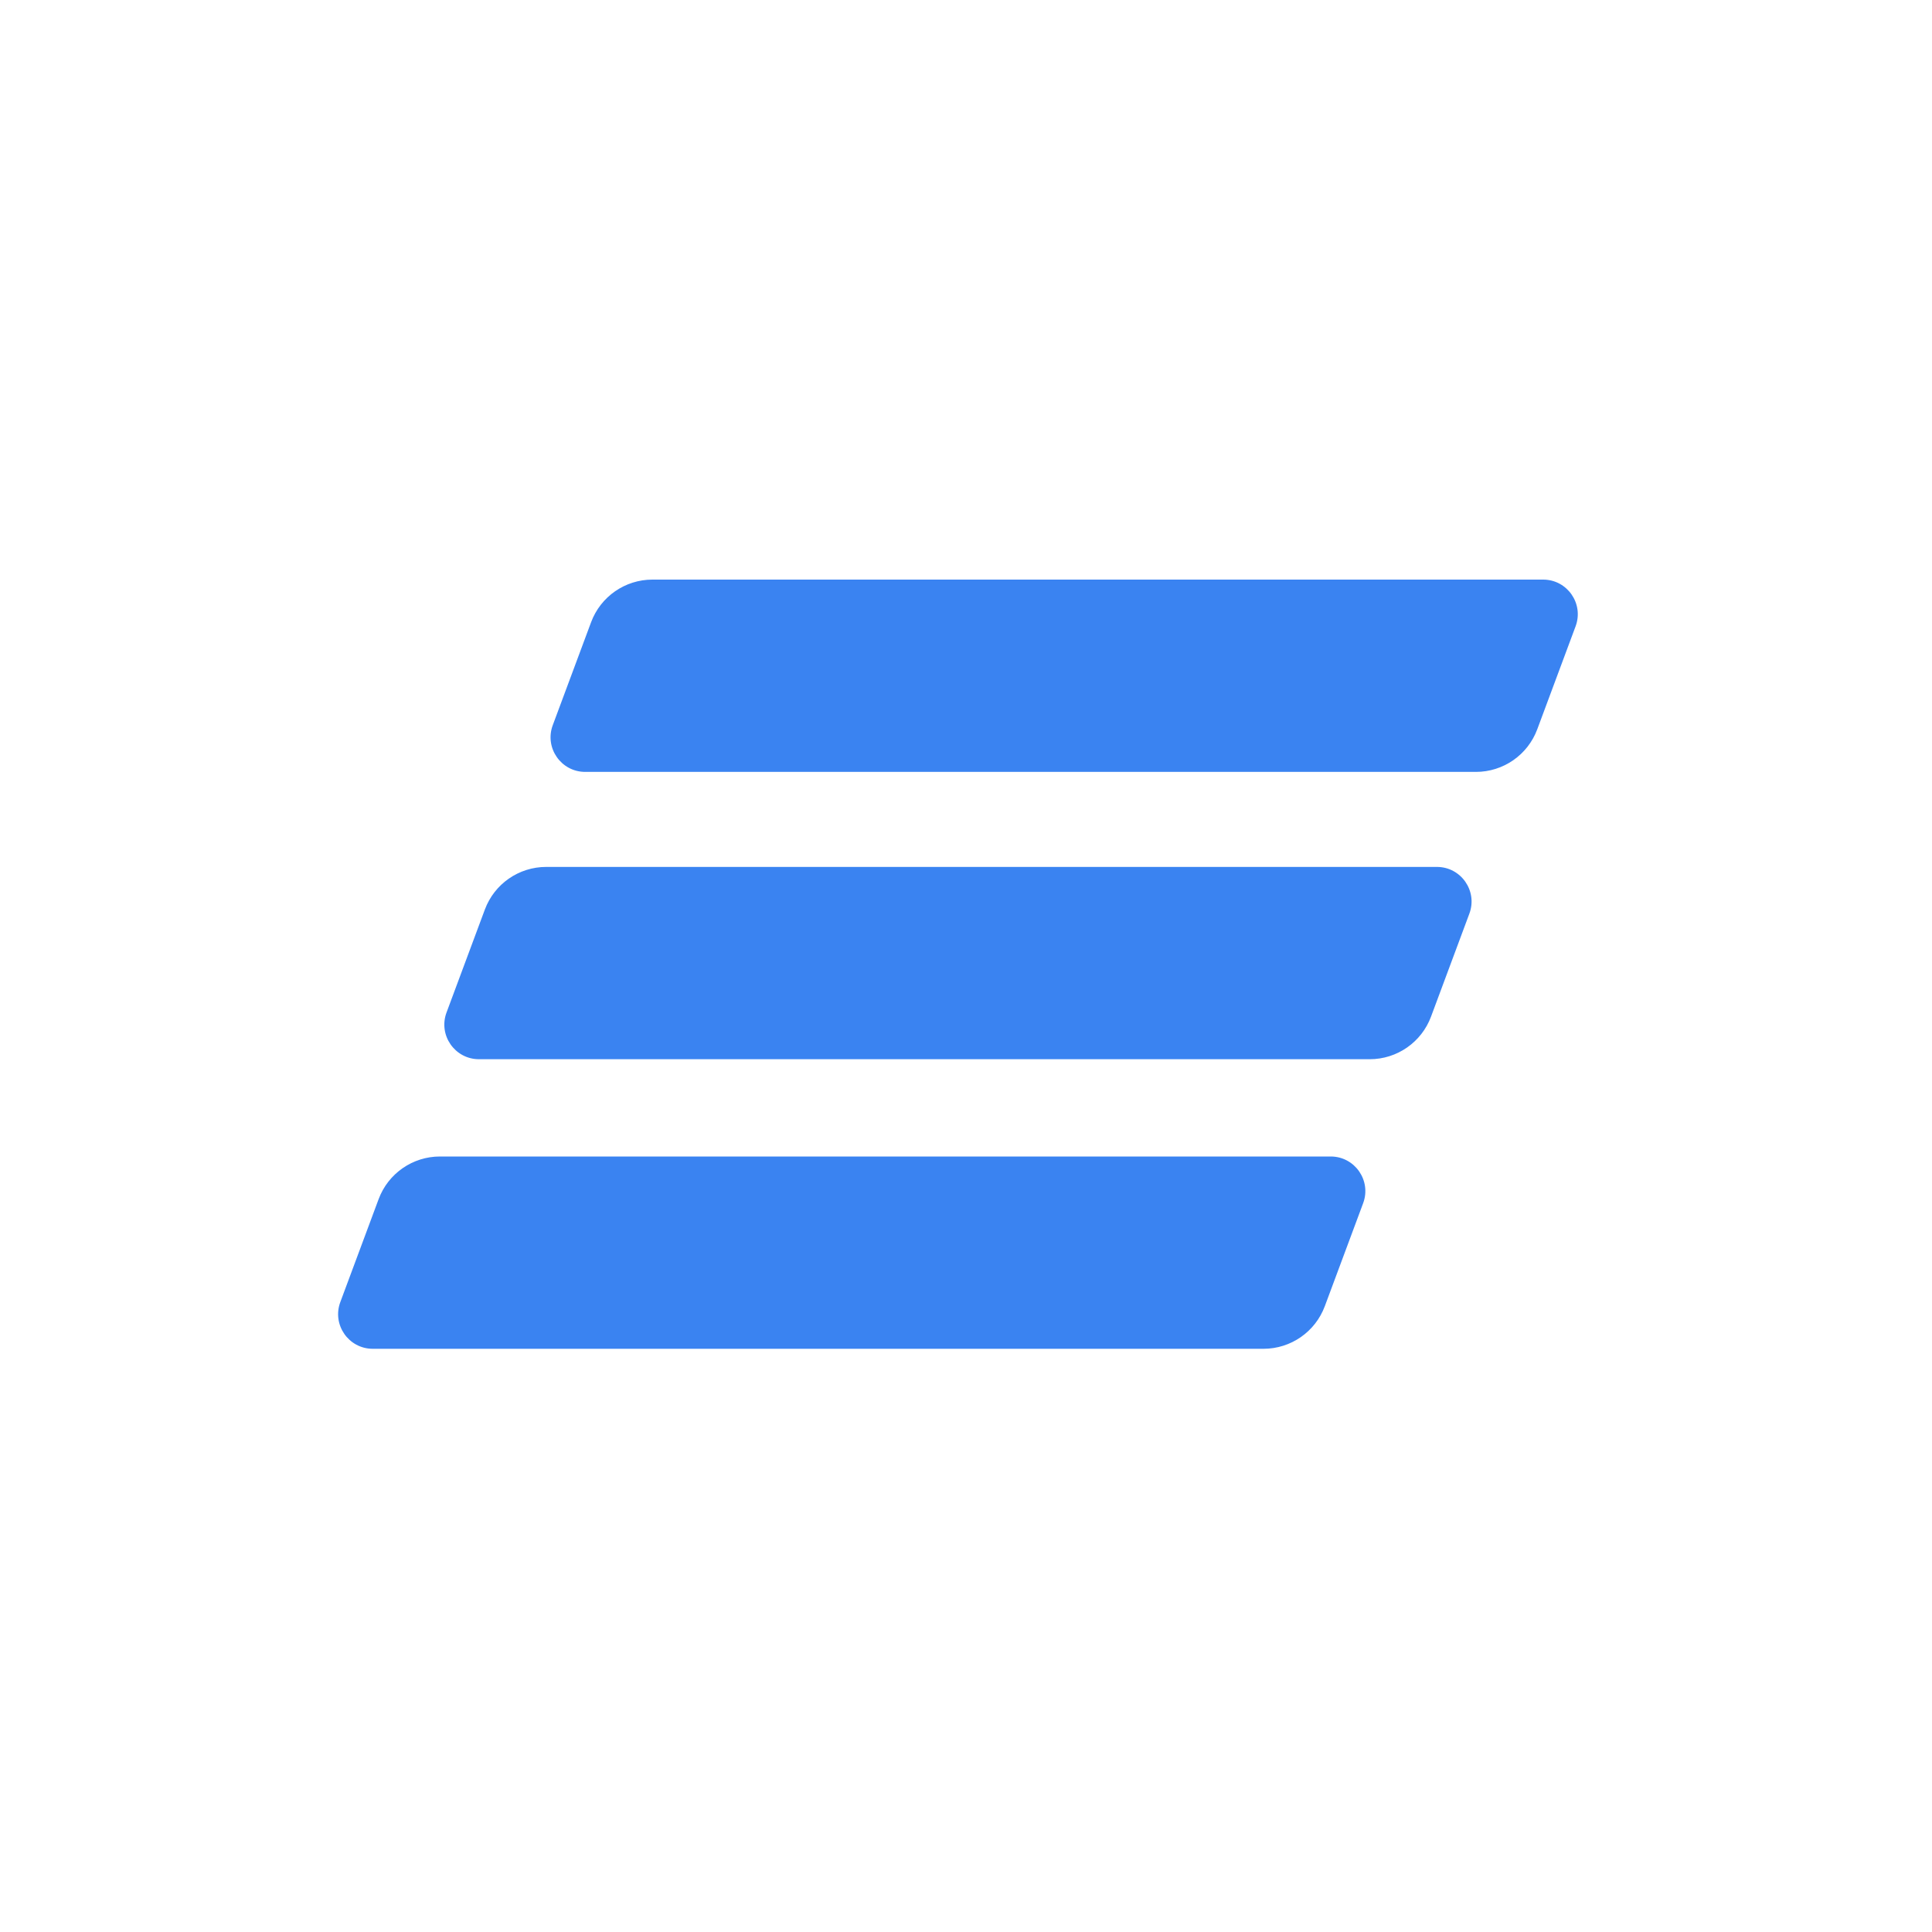 <svg width="180" height="180" viewBox="0 0 180 180" fill="none" xmlns="http://www.w3.org/2000/svg">
<path fill-rule="evenodd" clip-rule="evenodd" d="M127.001 112.101C127.786 109.992 126.227 107.748 123.977 107.748H40.99C38.444 107.748 36.166 109.331 35.277 111.717L31.706 121.312C30.921 123.42 32.48 125.664 34.73 125.664H117.717C120.263 125.664 122.541 124.082 123.429 121.696L127.001 112.101ZM136.898 85.121C137.683 83.013 136.123 80.769 133.874 80.769H50.886C48.34 80.769 46.062 82.351 45.174 84.737L41.602 94.332C40.817 96.441 42.377 98.685 44.626 98.685H127.614C130.16 98.685 132.438 97.102 133.326 94.716L136.898 85.121ZM143.223 67.947C142.334 70.334 140.057 71.916 137.51 71.916H54.523C52.273 71.916 50.714 69.672 51.499 67.564L55.071 57.969C55.959 55.583 58.237 54 60.783 54H143.77C146.02 54 147.579 56.244 146.794 58.353L143.223 67.947Z" fill="#3A83F1"/>
</svg>
